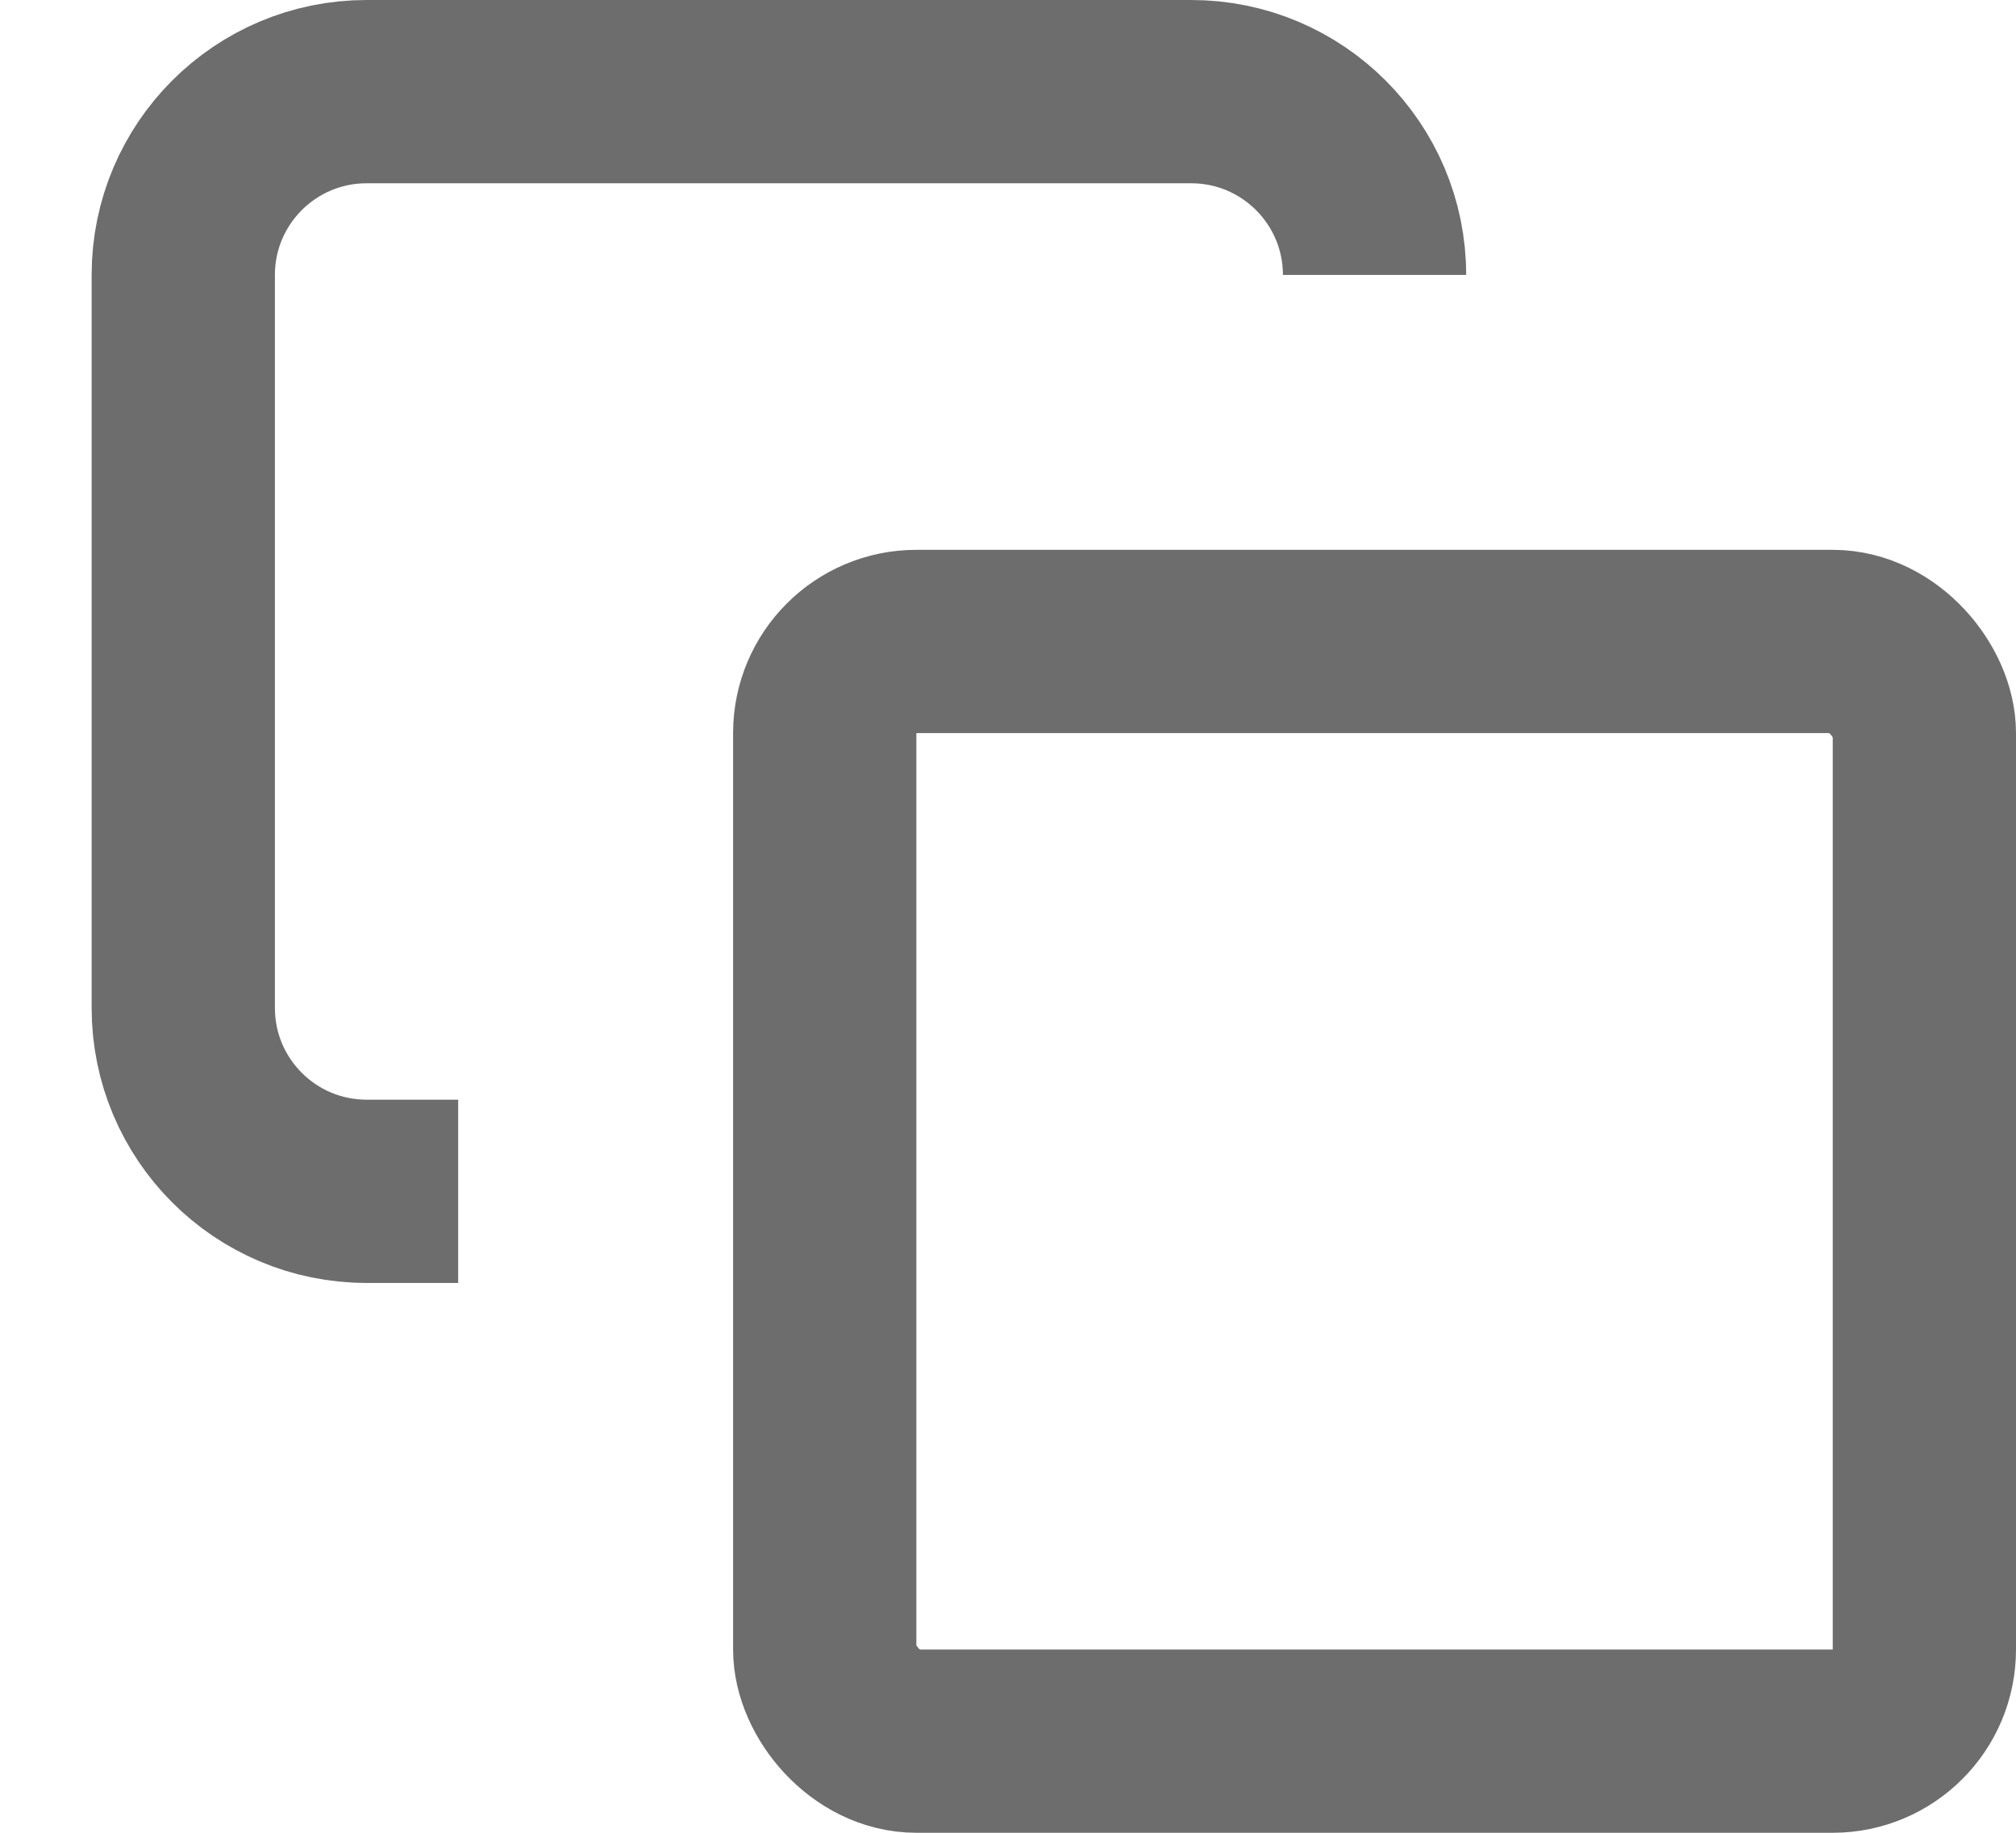 <svg width="11" height="10" viewBox="0 0 11 10" fill="none" xmlns="http://www.w3.org/2000/svg">
<path d="M2.5 6.5H2C1.448 6.5 1 6.052 1 5.5V1.5C1 0.948 1.448 0.5 2 0.5H6.5C7.052 0.5 7.5 0.948 7.5 1.5V1.5" stroke="#6D6D6D"/>
<rect x="4.5" y="3.5" width="6" height="6" rx="0.5" stroke="#6D6D6D"/>
</svg>
